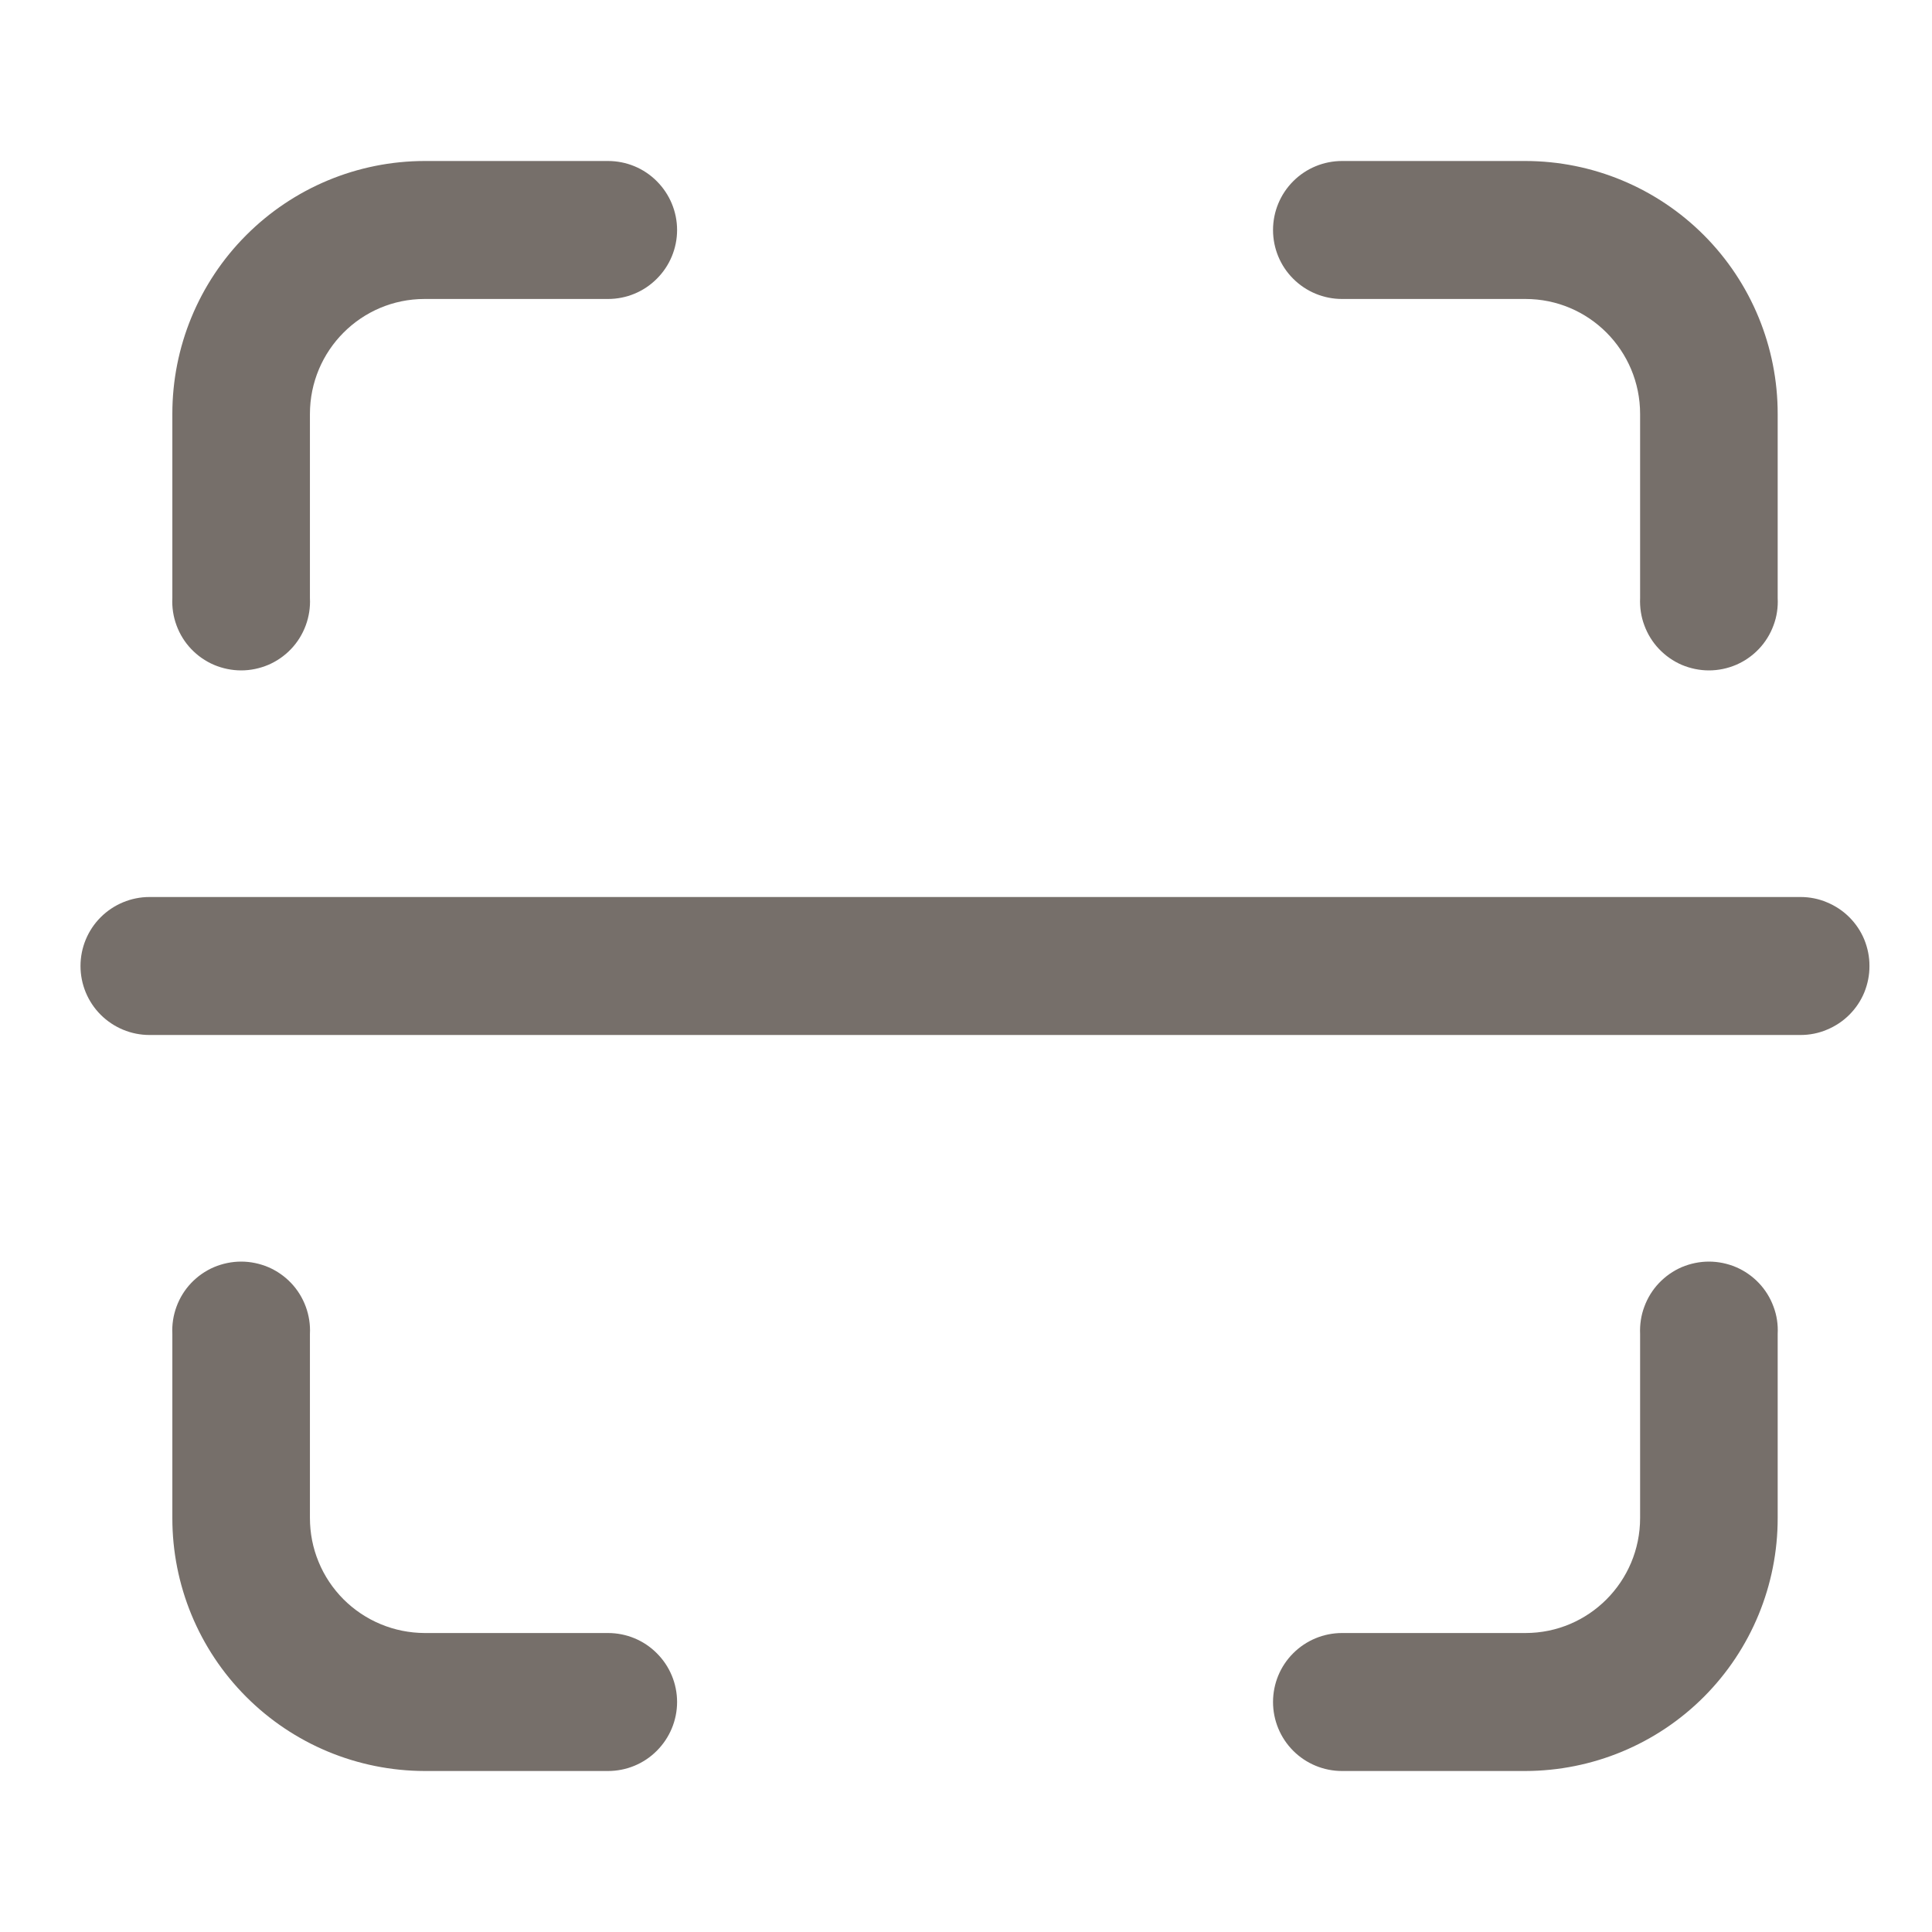 <svg width="24" height="24" viewBox="0 0 24 24" fill="none" xmlns="http://www.w3.org/2000/svg">
<path fill-rule="evenodd" clip-rule="evenodd" d="M18.95 20.286C19.737 20.286 20.374 19.646 20.374 18.857V16.571C20.369 16.455 20.386 16.339 20.427 16.231C20.467 16.122 20.529 16.022 20.609 15.938C20.689 15.854 20.785 15.787 20.891 15.741C20.998 15.696 21.113 15.672 21.229 15.672C21.345 15.672 21.46 15.696 21.566 15.741C21.673 15.787 21.769 15.854 21.849 15.938C21.929 16.022 21.991 16.122 22.031 16.231C22.072 16.339 22.089 16.455 22.083 16.571V18.857C22.084 19.689 21.755 20.488 21.168 21.077C20.58 21.667 19.782 21.998 18.95 22H16.671C16.444 22 16.226 21.91 16.065 21.749C15.904 21.588 15.814 21.37 15.814 21.143C15.814 20.915 15.904 20.697 16.065 20.537C16.226 20.376 16.444 20.286 16.671 20.286H18.95ZM18.95 3.714C19.737 3.714 20.374 4.353 20.374 5.143V7.429C20.369 7.545 20.386 7.661 20.427 7.769C20.467 7.878 20.529 7.978 20.609 8.062C20.689 8.146 20.785 8.213 20.891 8.259C20.998 8.304 21.113 8.328 21.229 8.328C21.345 8.328 21.46 8.304 21.566 8.259C21.673 8.213 21.769 8.146 21.849 8.062C21.929 7.978 21.991 7.878 22.031 7.769C22.072 7.661 22.089 7.545 22.083 7.429V5.143C22.084 4.311 21.755 3.512 21.168 2.923C20.58 2.333 19.782 2.001 18.95 2H16.671C16.444 2 16.226 2.09 16.065 2.251C15.904 2.412 15.814 2.63 15.814 2.857C15.814 3.085 15.904 3.303 16.065 3.463C16.226 3.624 16.444 3.714 16.671 3.714H18.95ZM5.274 20.286C5.087 20.285 4.902 20.248 4.729 20.176C4.556 20.104 4.399 19.999 4.266 19.866C4.134 19.733 4.029 19.576 3.958 19.403C3.886 19.23 3.85 19.044 3.85 18.857V16.571C3.856 16.455 3.838 16.339 3.798 16.231C3.758 16.122 3.696 16.022 3.616 15.938C3.536 15.854 3.44 15.787 3.333 15.741C3.226 15.696 3.112 15.672 2.996 15.672C2.88 15.672 2.765 15.696 2.658 15.741C2.551 15.787 2.455 15.854 2.375 15.938C2.295 16.022 2.233 16.122 2.193 16.231C2.153 16.339 2.135 16.455 2.141 16.571V18.857C2.14 19.689 2.469 20.488 3.057 21.077C3.645 21.667 4.442 21.998 5.274 22H7.553C7.781 22 7.999 21.91 8.159 21.749C8.32 21.588 8.411 21.37 8.411 21.143C8.411 20.915 8.32 20.697 8.159 20.537C7.999 20.376 7.781 20.286 7.553 20.286H5.274ZM5.274 3.714C4.488 3.714 3.85 4.353 3.85 5.143V7.429C3.856 7.545 3.838 7.661 3.798 7.769C3.758 7.878 3.696 7.978 3.616 8.062C3.536 8.146 3.44 8.213 3.333 8.259C3.226 8.304 3.112 8.328 2.996 8.328C2.88 8.328 2.765 8.304 2.658 8.259C2.551 8.213 2.455 8.146 2.375 8.062C2.295 7.978 2.233 7.878 2.193 7.769C2.153 7.661 2.135 7.545 2.141 7.429V5.143C2.14 4.311 2.469 3.512 3.057 2.923C3.645 2.333 4.442 2.001 5.274 2H7.553C7.781 2 7.999 2.09 8.159 2.251C8.32 2.412 8.411 2.63 8.411 2.857C8.411 3.085 8.32 3.303 8.159 3.463C7.999 3.624 7.781 3.714 7.553 3.714H5.274ZM23.223 12C23.224 12.112 23.201 12.224 23.159 12.328C23.116 12.432 23.053 12.526 22.973 12.606C22.894 12.685 22.799 12.748 22.695 12.791C22.592 12.835 22.48 12.857 22.368 12.857H1.857C1.629 12.857 1.412 12.766 1.251 12.606C1.09 12.445 1 12.227 1 12C1 11.773 1.09 11.555 1.251 11.394C1.412 11.234 1.629 11.143 1.857 11.143H22.368C22.48 11.143 22.592 11.165 22.695 11.209C22.799 11.252 22.894 11.315 22.973 11.394C23.053 11.474 23.116 11.568 23.159 11.672C23.201 11.776 23.224 11.888 23.223 12Z" fill="#766F6A"/>
</svg>
